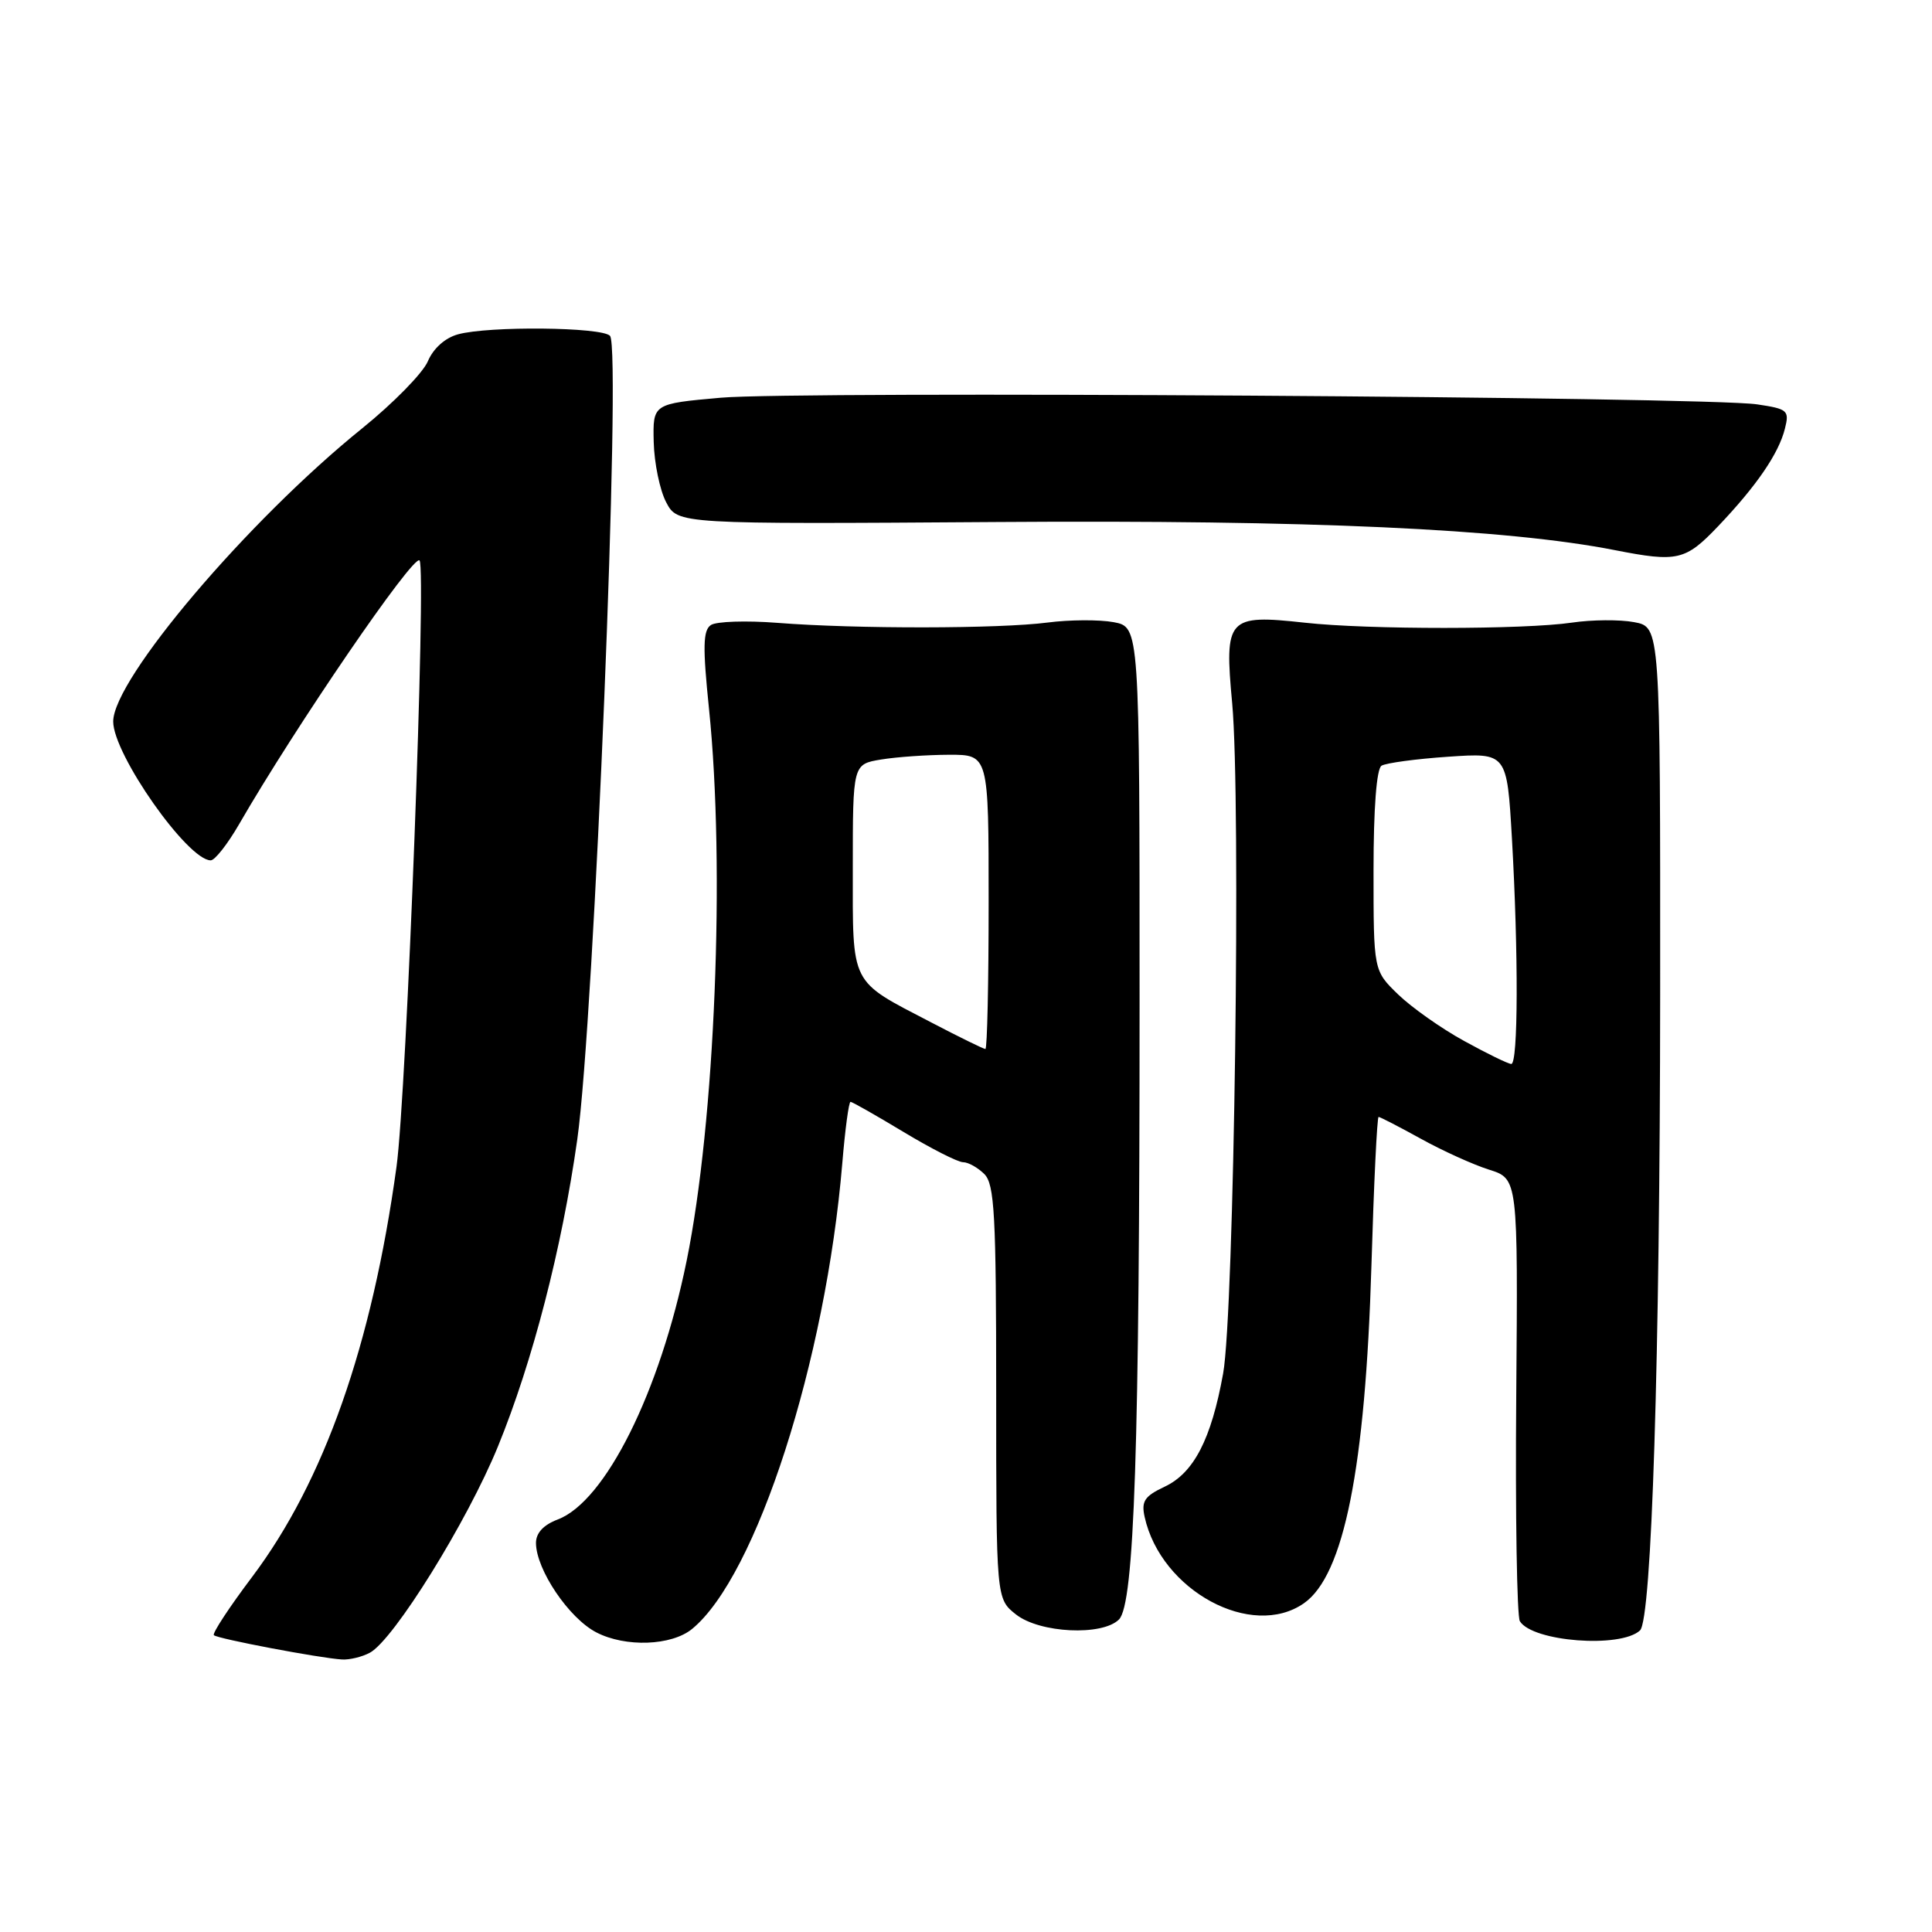 <?xml version="1.0" encoding="UTF-8" standalone="no"?>
<!DOCTYPE svg PUBLIC "-//W3C//DTD SVG 1.1//EN" "http://www.w3.org/Graphics/SVG/1.1/DTD/svg11.dtd" >
<svg xmlns="http://www.w3.org/2000/svg" xmlns:xlink="http://www.w3.org/1999/xlink" version="1.1" viewBox="0 0 256 256">
 <g >
 <path fill="currentColor"
d=" M 49.00 219.00 C 52.17 217.31 61.94 201.57 65.99 191.64 C 70.57 180.43 74.45 165.42 76.49 151.00 C 78.73 135.14 82.36 46.15 80.83 44.50 C 79.74 43.33 64.77 43.18 60.69 44.30 C 58.97 44.77 57.41 46.17 56.69 47.88 C 56.03 49.43 52.12 53.42 48.00 56.75 C 32.84 68.98 15.00 89.99 15.00 95.61 C 15.00 99.95 24.87 114.00 27.92 114.00 C 28.47 114.00 30.15 111.86 31.66 109.25 C 39.14 96.28 54.77 73.43 55.59 74.26 C 56.52 75.19 53.88 144.87 52.54 154.60 C 49.29 178.24 42.94 196.27 33.43 208.92 C 30.39 212.95 28.10 216.44 28.34 216.67 C 28.80 217.14 42.42 219.72 45.32 219.89 C 46.31 219.95 47.97 219.55 49.00 219.00 Z  M 91.71 215.84 C 100.23 208.85 109.42 180.34 111.61 154.12 C 111.98 149.66 112.47 146.00 112.70 146.00 C 112.92 146.00 116.09 147.80 119.74 150.00 C 123.39 152.20 126.93 154.00 127.62 154.00 C 128.30 154.00 129.56 154.71 130.43 155.57 C 131.78 156.92 132.00 160.96 132.00 184.50 C 132.00 211.85 132.00 211.85 134.63 213.93 C 137.78 216.40 146.05 216.80 148.27 214.59 C 150.31 212.55 151.00 191.83 151.00 132.89 C 151.00 83.09 151.00 83.09 147.56 82.44 C 145.66 82.09 141.73 82.11 138.81 82.49 C 132.44 83.32 113.41 83.35 103.00 82.53 C 98.88 82.21 94.91 82.34 94.20 82.82 C 93.15 83.51 93.10 85.71 93.95 93.95 C 96.11 114.98 94.74 148.64 90.98 167.08 C 87.44 184.46 80.21 198.96 73.90 201.34 C 72.00 202.06 71.01 203.14 71.02 204.47 C 71.05 208.00 75.39 214.43 79.02 216.30 C 82.88 218.30 88.98 218.08 91.71 215.84 Z  M 217.31 216.04 C 218.86 214.59 219.95 180.07 219.98 131.80 C 220.00 83.09 220.00 83.09 216.54 82.44 C 214.64 82.08 210.92 82.11 208.29 82.50 C 202.00 83.43 181.26 83.44 172.89 82.51 C 162.65 81.39 162.22 81.86 163.27 93.18 C 164.45 106.00 163.54 173.86 162.07 182.00 C 160.50 190.70 158.19 195.18 154.31 197.00 C 151.66 198.25 151.21 198.92 151.67 201.00 C 153.83 210.77 165.87 217.28 172.79 212.43 C 178.08 208.73 180.92 194.51 181.72 167.75 C 182.04 156.89 182.47 148.00 182.67 148.00 C 182.87 148.00 185.39 149.30 188.27 150.89 C 191.14 152.48 195.22 154.33 197.32 154.99 C 201.14 156.20 201.14 156.20 200.91 184.94 C 200.78 200.74 201.00 214.19 201.39 214.82 C 203.07 217.54 214.74 218.43 217.31 216.04 Z  M 227.64 69.75 C 232.74 64.40 235.69 60.10 236.51 56.80 C 237.12 54.39 236.88 54.18 232.83 53.58 C 226.09 52.57 105.60 51.80 95.50 52.70 C 86.50 53.50 86.50 53.50 86.62 58.57 C 86.69 61.36 87.43 64.95 88.27 66.55 C 89.80 69.46 89.80 69.46 132.15 69.17 C 173.44 68.88 199.63 70.07 214.00 72.90 C 222.27 74.52 223.32 74.28 227.64 69.75 Z  M 123.36 135.46 C 112.53 129.82 113.00 130.75 113.00 114.98 C 113.00 101.26 113.00 101.26 116.75 100.64 C 118.81 100.30 122.86 100.02 125.75 100.01 C 131.00 100.00 131.00 100.00 131.00 119.50 C 131.00 130.22 130.81 139.00 130.57 139.00 C 130.34 139.00 127.09 137.41 123.36 135.46 Z  M 194.00 137.93 C 190.97 136.27 187.04 133.49 185.25 131.76 C 182.00 128.61 182.00 128.61 182.00 115.36 C 182.00 107.08 182.40 101.87 183.06 101.46 C 183.65 101.10 187.63 100.56 191.90 100.27 C 199.68 99.74 199.68 99.74 200.34 111.12 C 201.21 126.38 201.17 141.00 200.25 140.98 C 199.84 140.97 197.03 139.60 194.00 137.93 Z "/>
</g>
</svg>